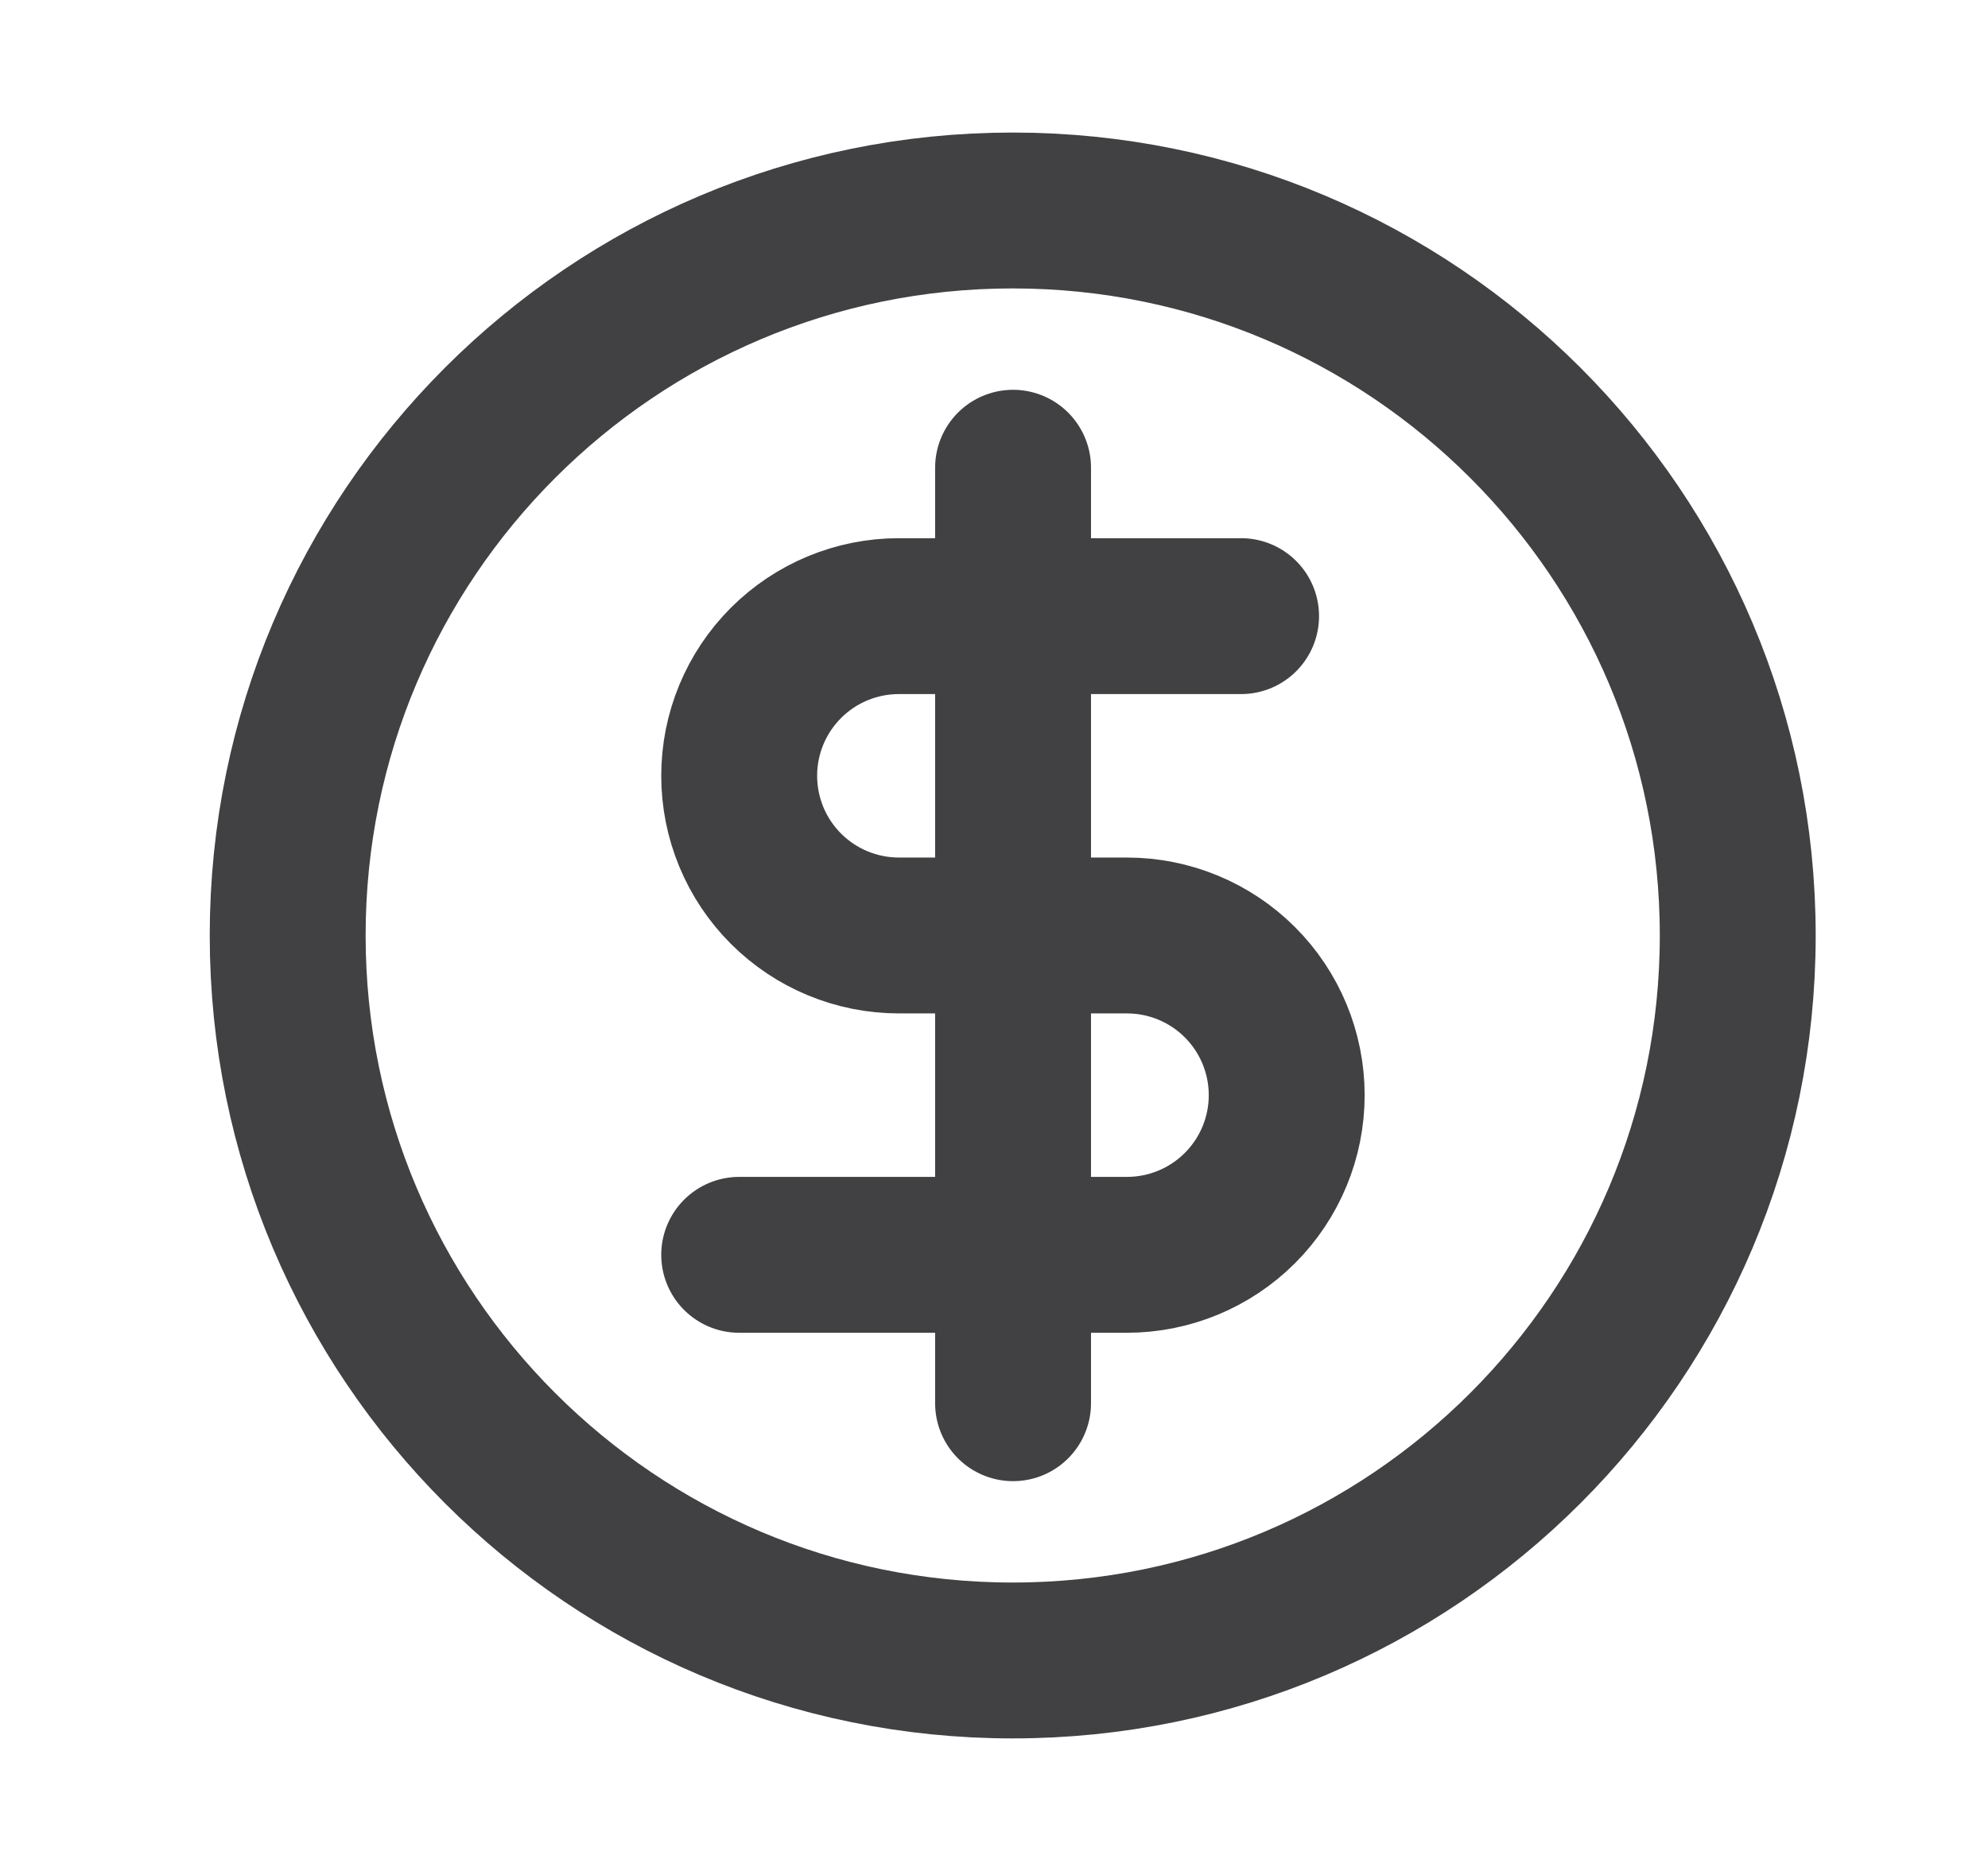 <svg width="17" height="16" viewBox="0 0 17 16" fill="none" xmlns="http://www.w3.org/2000/svg">
<path d="M8.663 4V12" stroke="#414042" stroke-width="1.333" stroke-linecap="round" stroke-linejoin="round"/>
<path d="M10.613 5.269H7.687C7.324 5.269 6.977 5.413 6.721 5.669C6.465 5.925 6.321 6.272 6.321 6.634C6.321 6.997 6.465 7.344 6.721 7.6C6.977 7.856 7.324 8 7.687 8H9.637C9.999 8 10.347 8.144 10.603 8.4C10.859 8.656 11.003 9.003 11.003 9.366C11.003 9.728 10.859 10.075 10.603 10.331C10.347 10.587 9.999 10.731 9.637 10.731H6.321" stroke="#414042" stroke-width="1.333" stroke-linecap="round" stroke-linejoin="round"/>
<path d="M8.66 14.2C12.084 14.2 14.86 11.424 14.86 8C14.86 4.576 12.084 1.8 8.66 1.8C5.236 1.8 2.46 4.576 2.46 8C2.46 11.424 5.236 14.2 8.66 14.2Z" stroke="#414042" stroke-width="1.333"/>
</svg>
